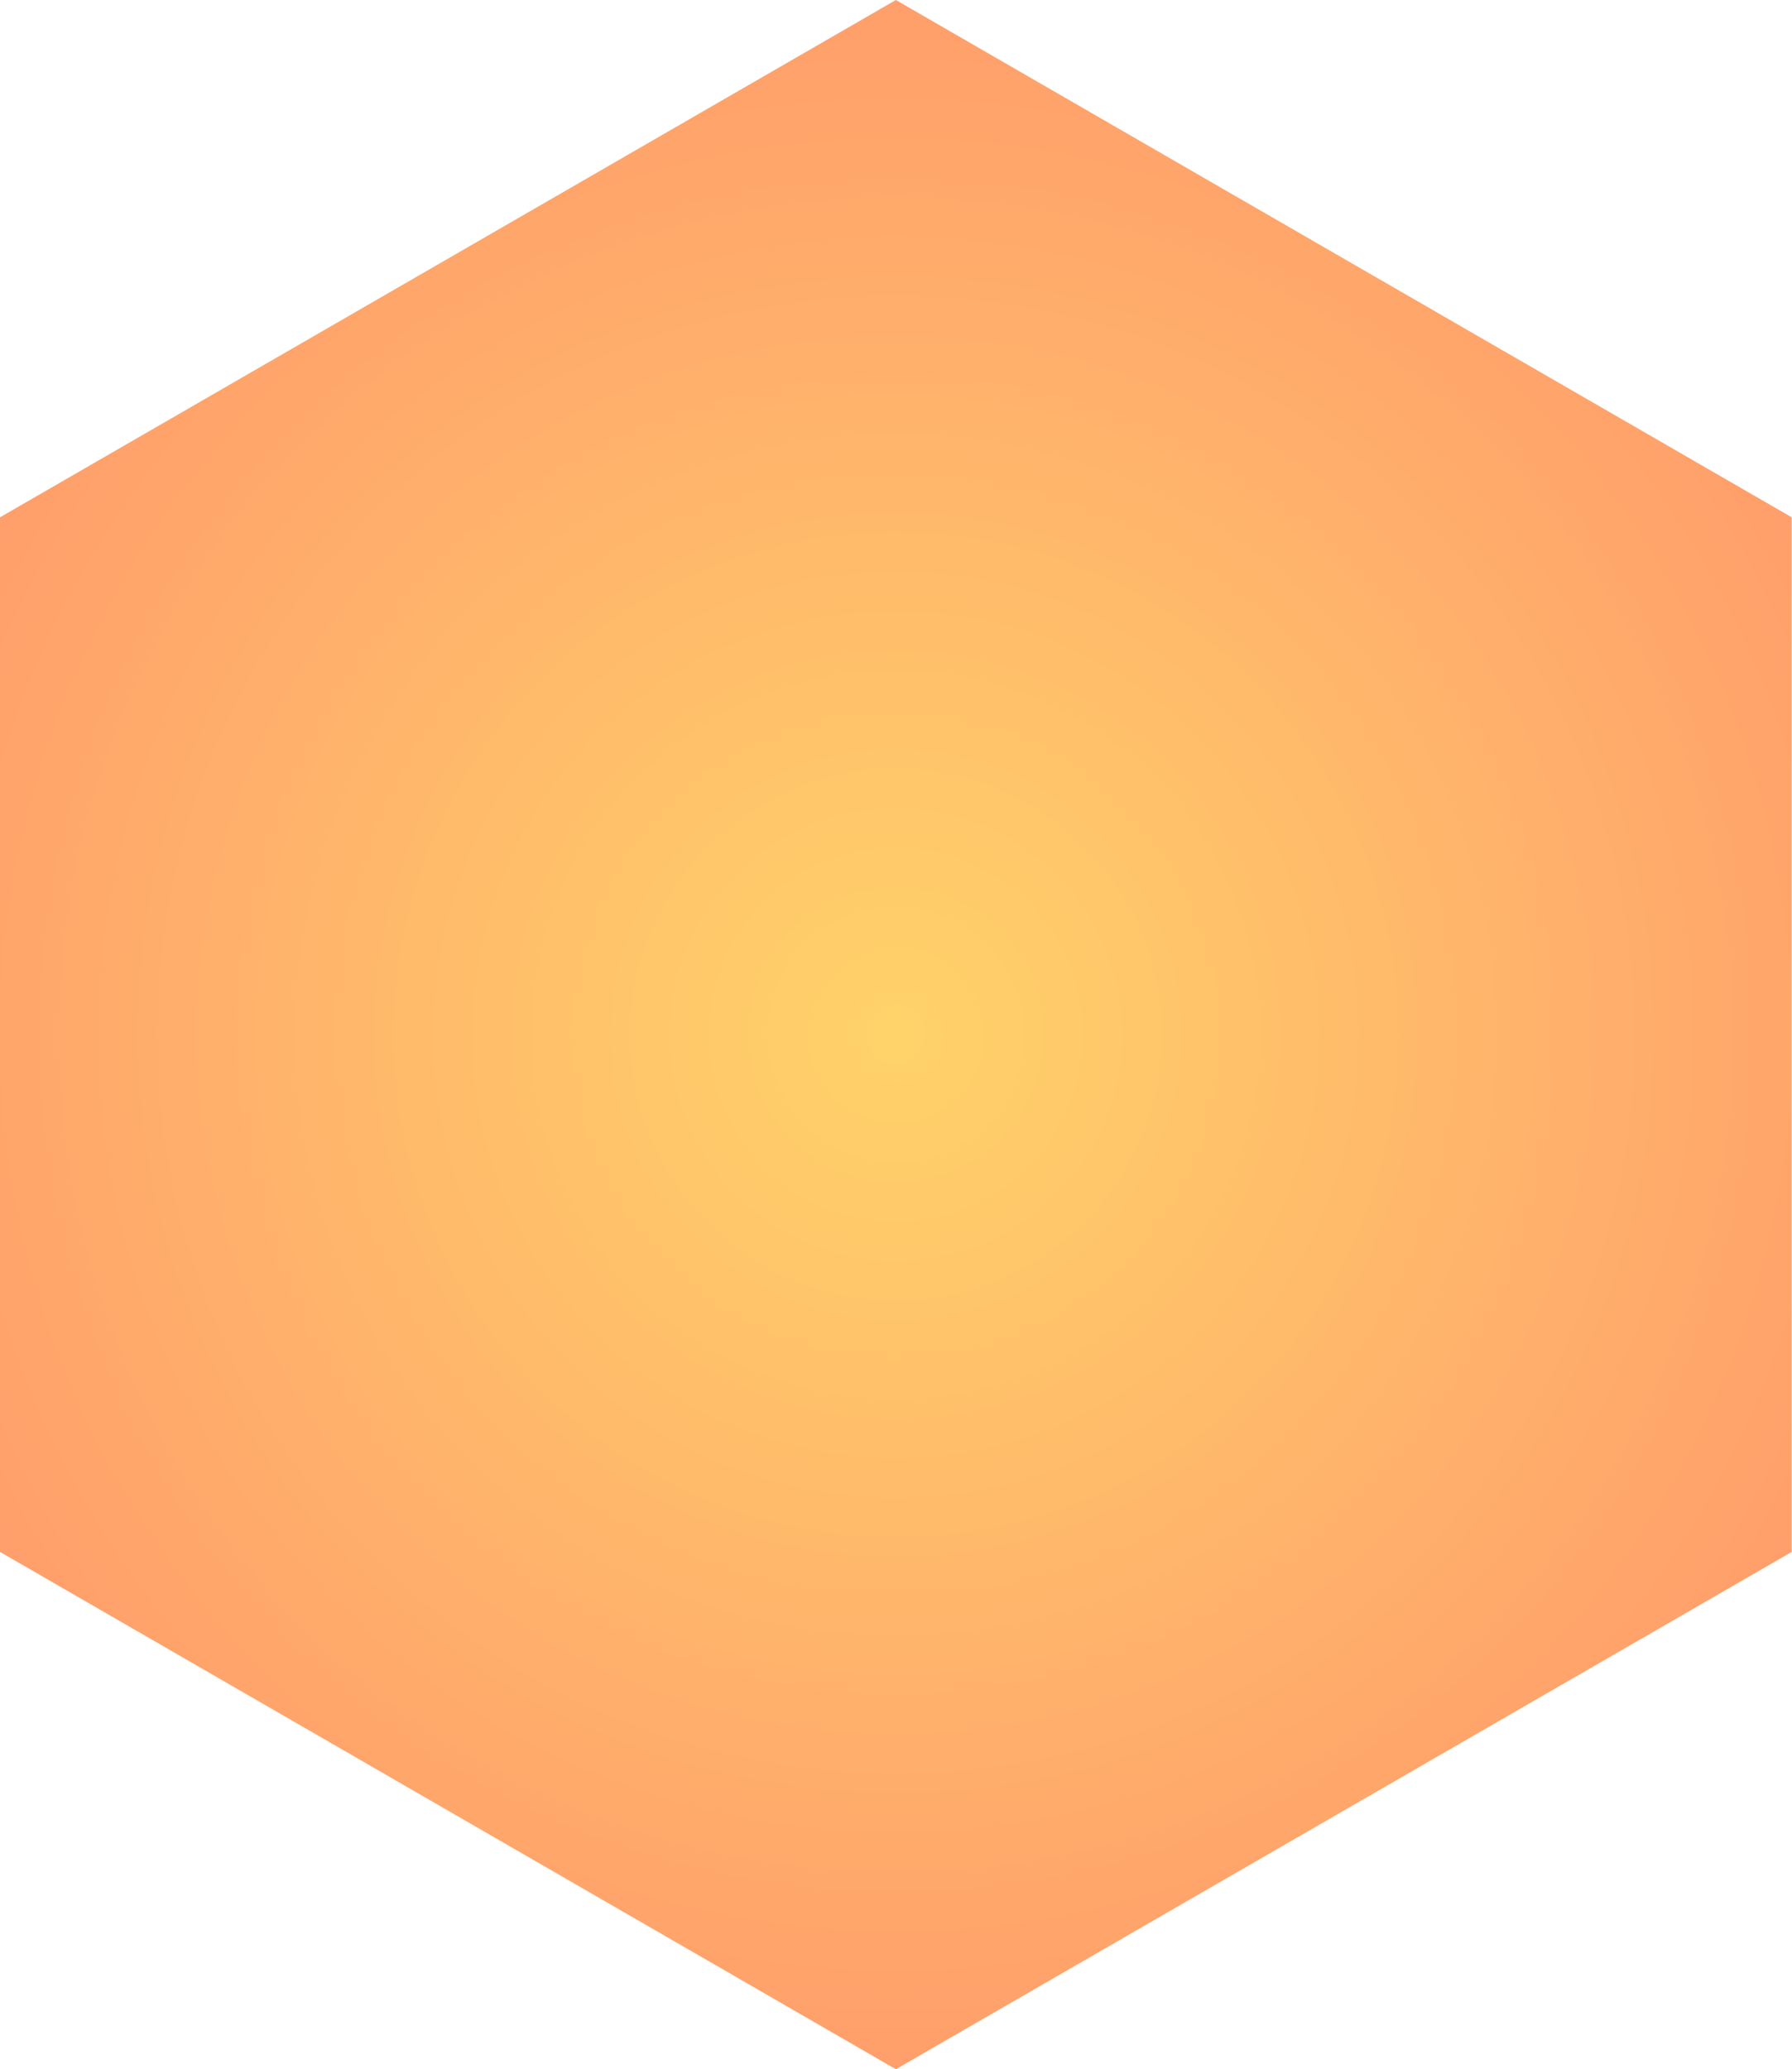 <svg width="563" height="650" viewBox="0 0 563 650" fill="none" xmlns="http://www.w3.org/2000/svg">
<path d="M281.458 0L562.916 162.5V487.5L281.458 650L-0 487.5V162.5L281.458 0Z" fill="url(#paint0_radial_2663_6210)"/>
<defs>
<radialGradient id="paint0_radial_2663_6210" cx="0" cy="0" r="1" gradientUnits="userSpaceOnUse" gradientTransform="translate(281.458 325) rotate(90) scale(325)">
<stop stop-color="#FFD36A"/>
<stop offset="1" stop-color="#FF9E6B"/>
</radialGradient>
</defs>
</svg>
